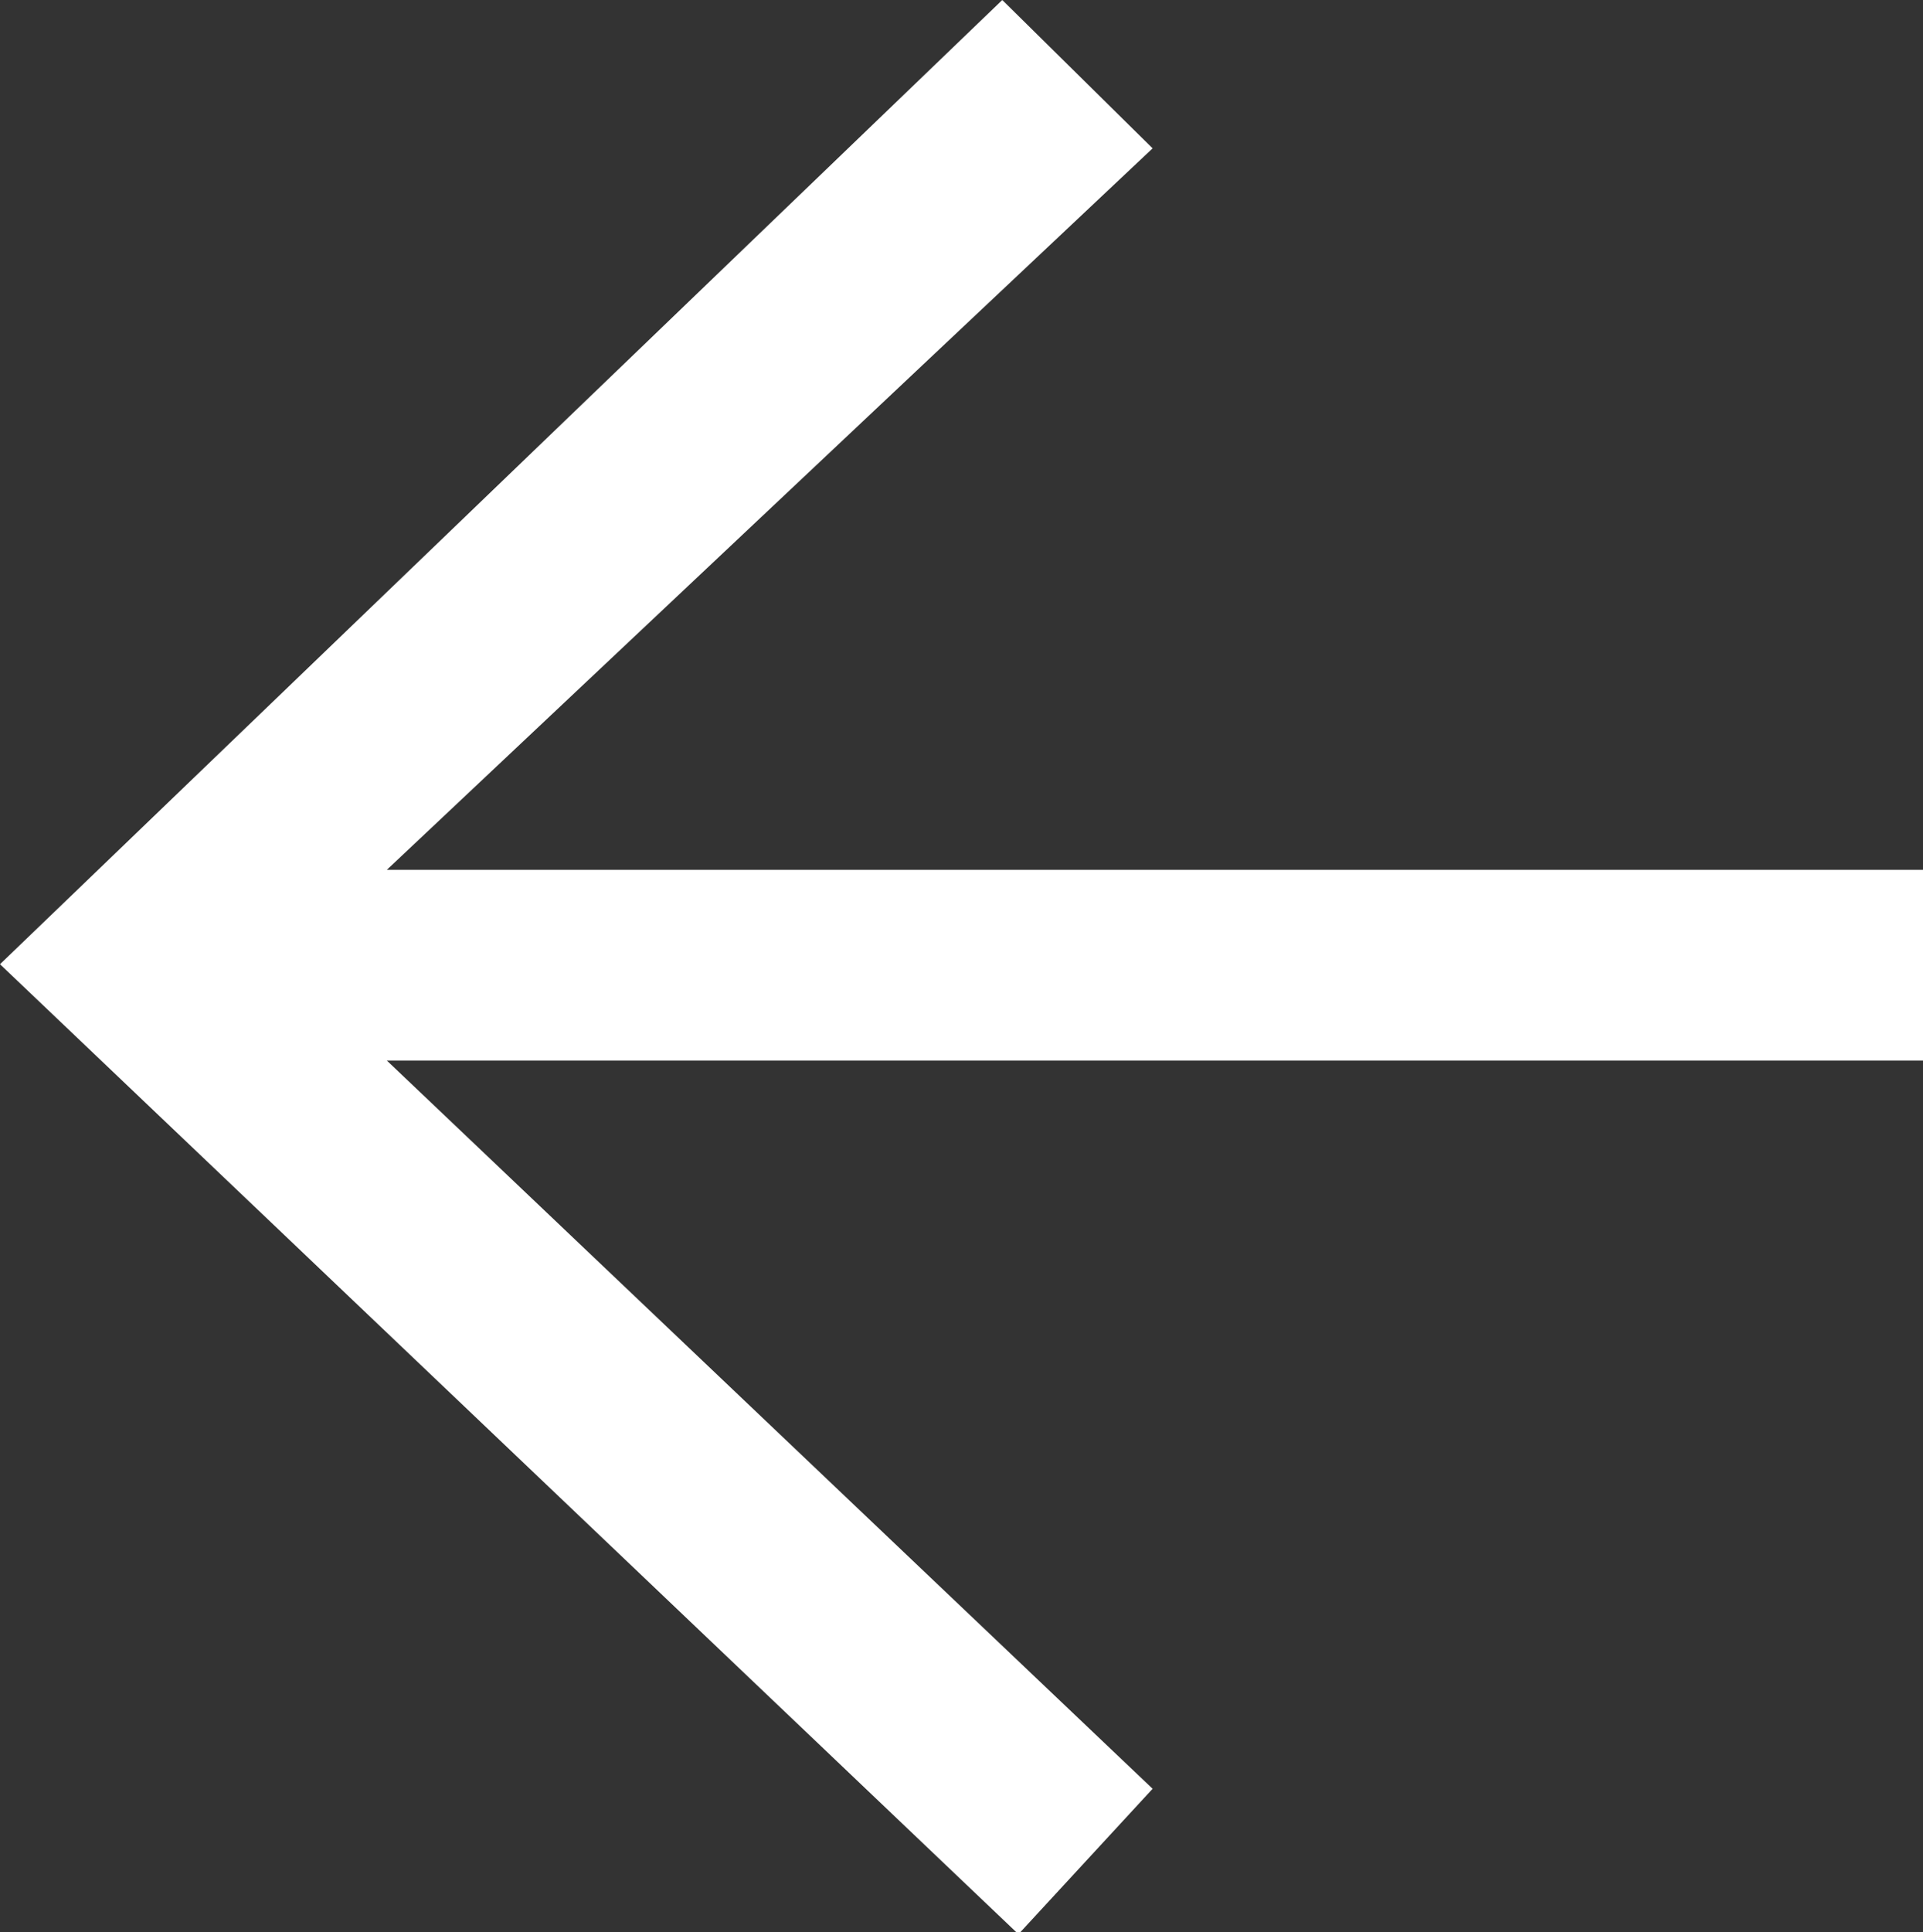 <svg xmlns="http://www.w3.org/2000/svg" width="19.969" height="20.06" viewBox="0 0 19.969 20.06">
  <rect x="0" y="0" width="19.969" height="20.06" fill="#333333" stroke="none"/>
  <defs>
    <style>
      .cls-1 {
        fill: #fff;
        fill-rule: evenodd;
      }
    </style>
  </defs>
  <path id="arrow_icon" data-name="arrow icon" class="cls-1" d="M951.576,2086.08l1.393-1.51-7.952-7.56h15.964v-1.98H945.017l7.952-7.49-1.561-1.54L941,2076.01l10.576,10.07" transform="translate(-941 -2066)"/>
</svg>
